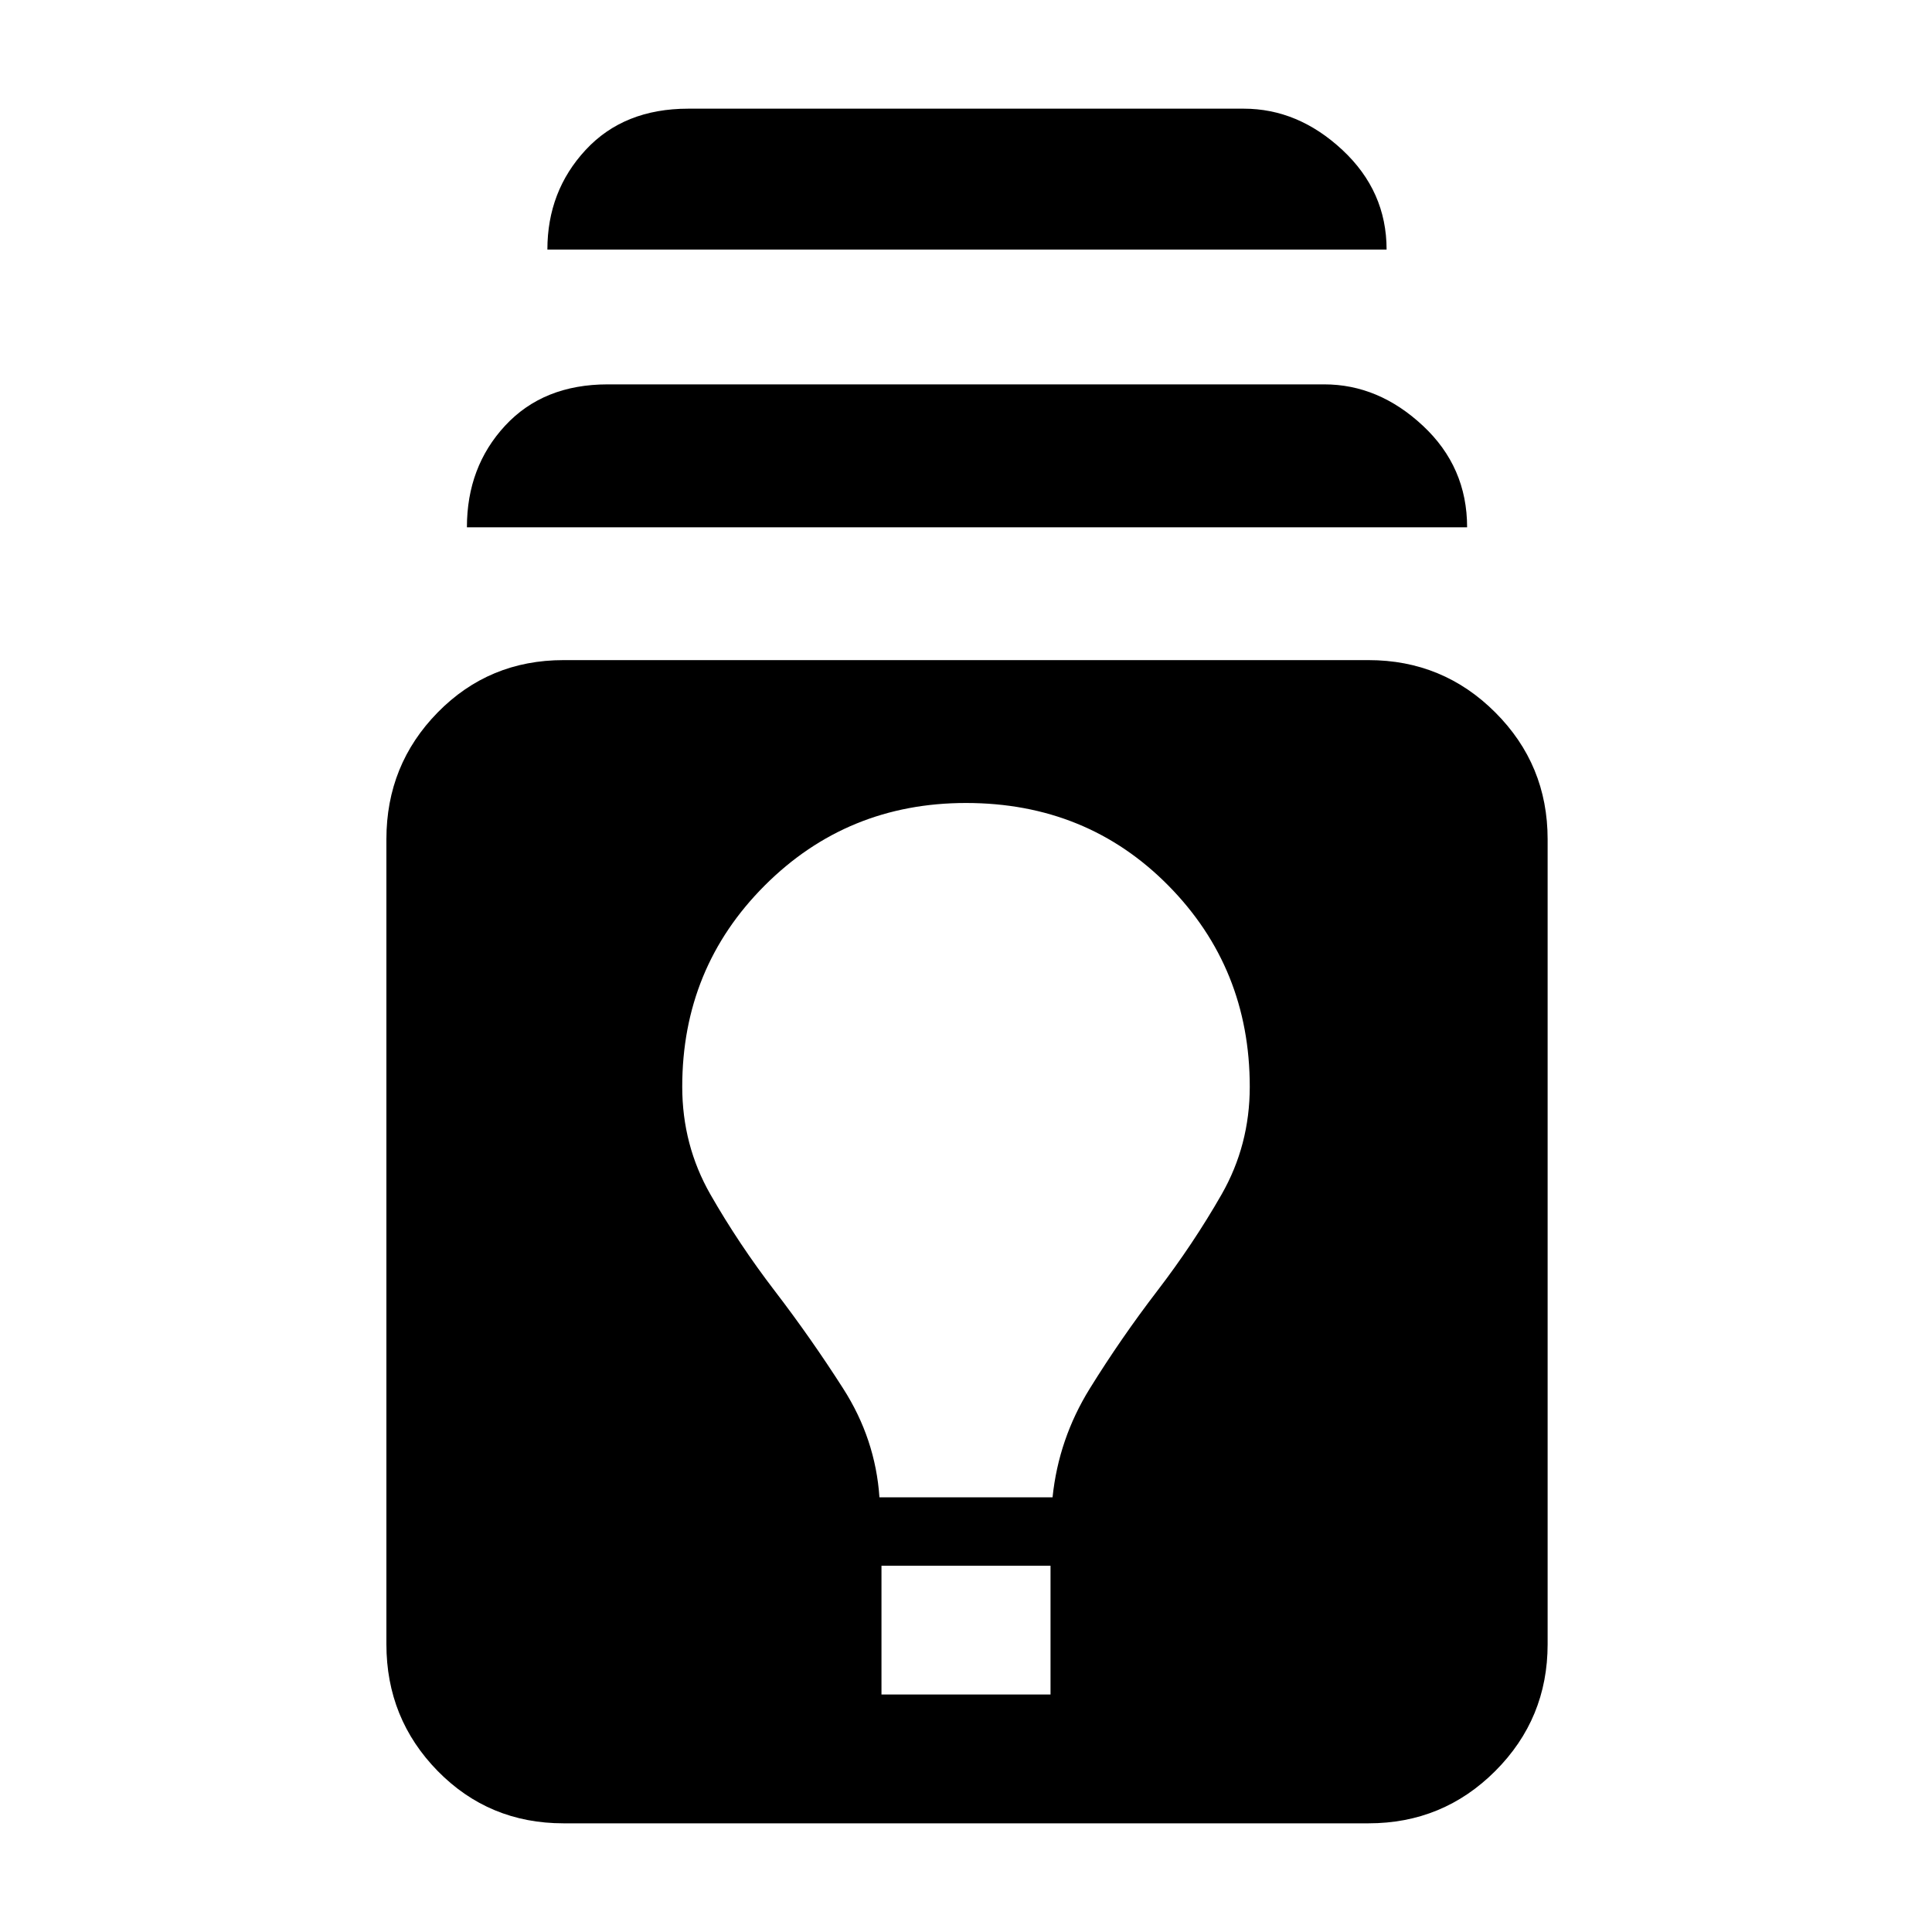 <svg xmlns="http://www.w3.org/2000/svg" height="40" width="40"><path d="M11.667 37.75Q10.125 37.75 9.062 36.667Q8 35.583 8 34.042V17.375Q8 15.833 9.062 14.75Q10.125 13.667 11.667 13.667H28.333Q29.875 13.667 30.958 14.75Q32.042 15.833 32.042 17.375V34.042Q32.042 35.583 30.958 36.667Q29.875 37.75 28.333 37.75ZM18.25 35.083H21.75V32.417H18.25ZM18.208 31H21.792Q21.917 29.792 22.562 28.75Q23.208 27.708 23.958 26.729Q24.708 25.75 25.292 24.729Q25.875 23.708 25.875 22.5Q25.875 20.042 24.188 18.333Q22.5 16.625 20 16.625Q17.542 16.625 15.833 18.333Q14.125 20.042 14.125 22.5Q14.125 23.708 14.708 24.729Q15.292 25.75 16.042 26.729Q16.792 27.708 17.458 28.75Q18.125 29.792 18.208 31ZM9.667 10.917Q9.667 9.667 10.458 8.813Q11.25 7.958 12.583 7.958H27.417Q28.542 7.958 29.458 8.813Q30.375 9.667 30.375 10.917ZM11.333 5.167Q11.333 3.958 12.125 3.104Q12.917 2.25 14.25 2.25H25.75Q26.875 2.25 27.792 3.104Q28.708 3.958 28.708 5.167Z"/></svg>